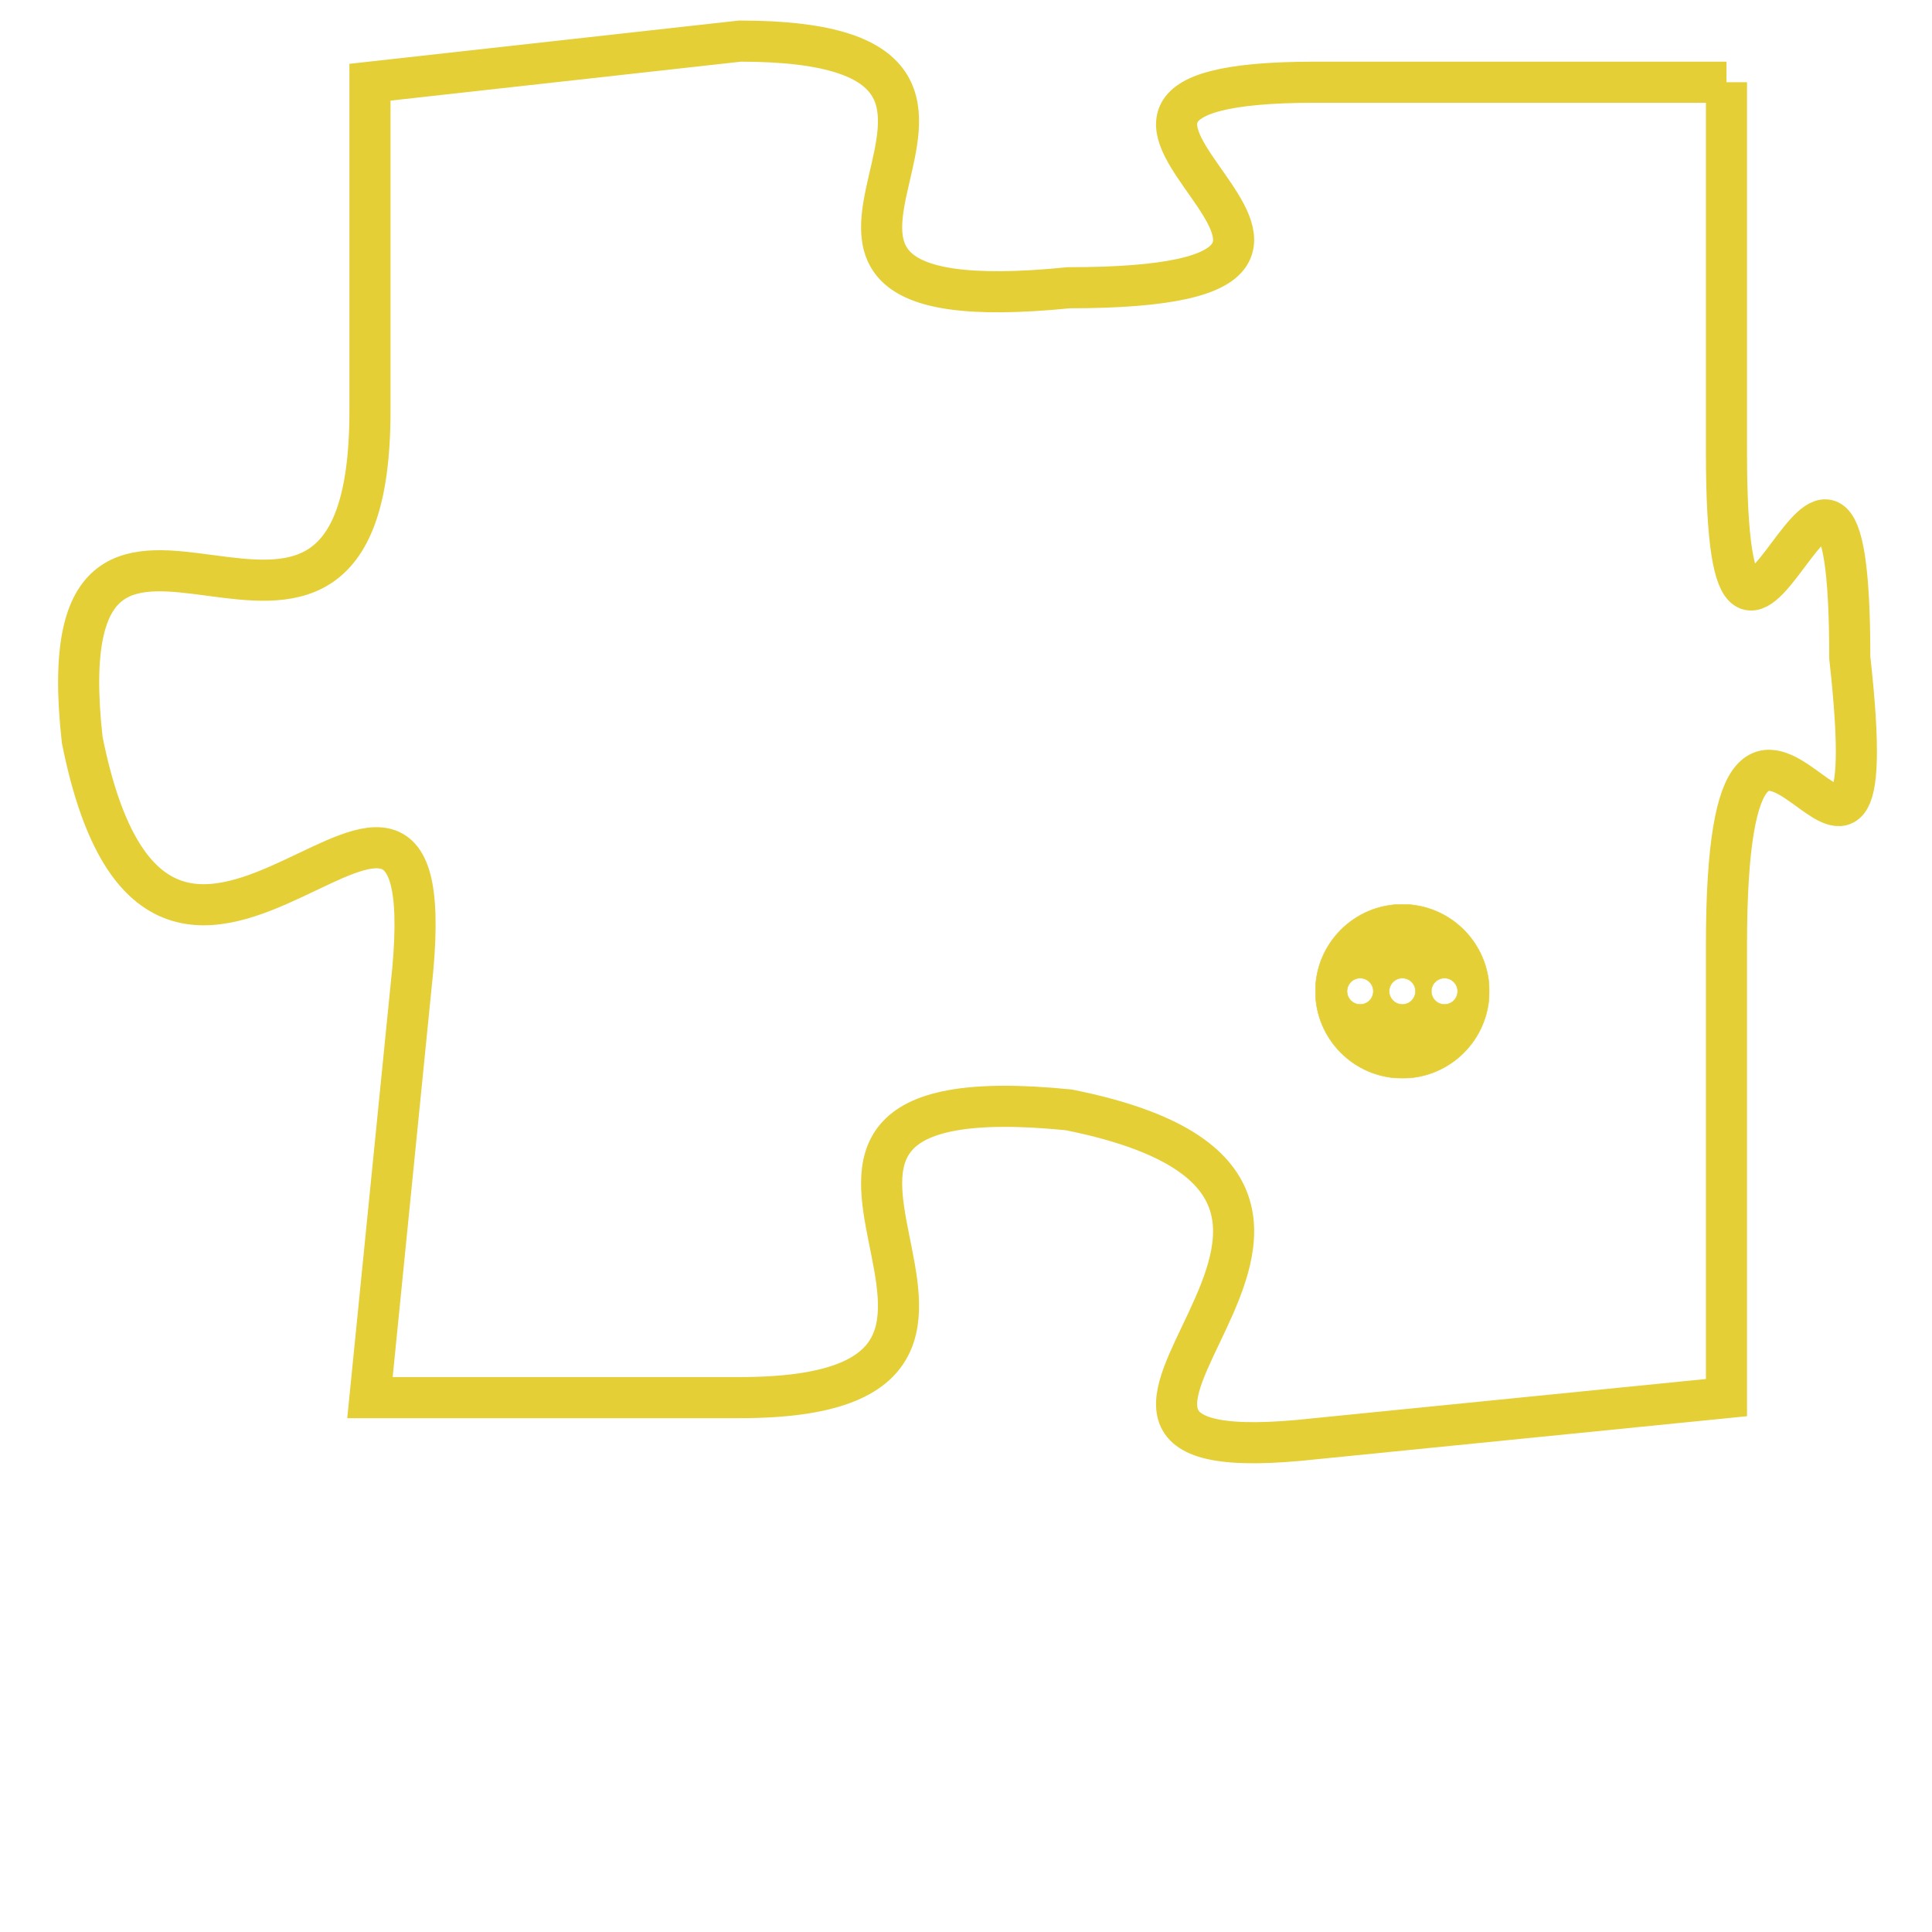 <svg version="1.1" xmlns="http://www.w3.org/2000/svg" xmlns:xlink="http://www.w3.org/1999/xlink" fill="transparent" x="0" y="0" width="350" height="350" preserveAspectRatio="xMinYMin slice"><style type="text/css">.links{fill:transparent;stroke: #E4CF37;}.links:hover{fill:#63D272; opacity:0.4;}</style><defs><g id="allt"><path id="t165" d="M1188,32 L1178,32 C1169,32 1182,37 1172,37 C1162,38 1173,31 1164,31 L1155,32 1155,32 L1155,40 C1155,49 1147,39 1148,48 C1150,58 1157,45 1156,54 L1155,64 1155,64 L1164,64 C1173,64 1162,56 1172,57 C1182,59 1169,66 1178,65 L1188,64 1188,64 L1188,53 C1188,43 1192,55 1191,46 C1191,37 1188,50 1188,41 L1188,32"/></g><clipPath id="c" clipRule="evenodd" fill="transparent"><use href="#t165"/></clipPath></defs><svg viewBox="1146 30 47 37" preserveAspectRatio="xMinYMin meet"><svg width="4380" height="2430"><g><image crossorigin="anonymous" x="0" y="0" href="https://nftpuzzle.license-token.com/assets/completepuzzle.svg" width="100%" height="100%" /><g class="links"><use href="#t165"/></g></g></svg><svg x="1178" y="52" height="9%" width="9%" viewBox="0 0 330 330"><g><a xlink:href="https://nftpuzzle.license-token.com/" class="links"><title>See the most innovative NFT based token software licensing project</title><path fill="#E4CF37" id="more" d="M165,0C74.019,0,0,74.019,0,165s74.019,165,165,165s165-74.019,165-165S255.981,0,165,0z M85,190 c-13.785,0-25-11.215-25-25s11.215-25,25-25s25,11.215,25,25S98.785,190,85,190z M165,190c-13.785,0-25-11.215-25-25 s11.215-25,25-25s25,11.215,25,25S178.785,190,165,190z M245,190c-13.785,0-25-11.215-25-25s11.215-25,25-25 c13.785,0,25,11.215,25,25S258.785,190,245,190z"></path></a></g></svg></svg></svg>